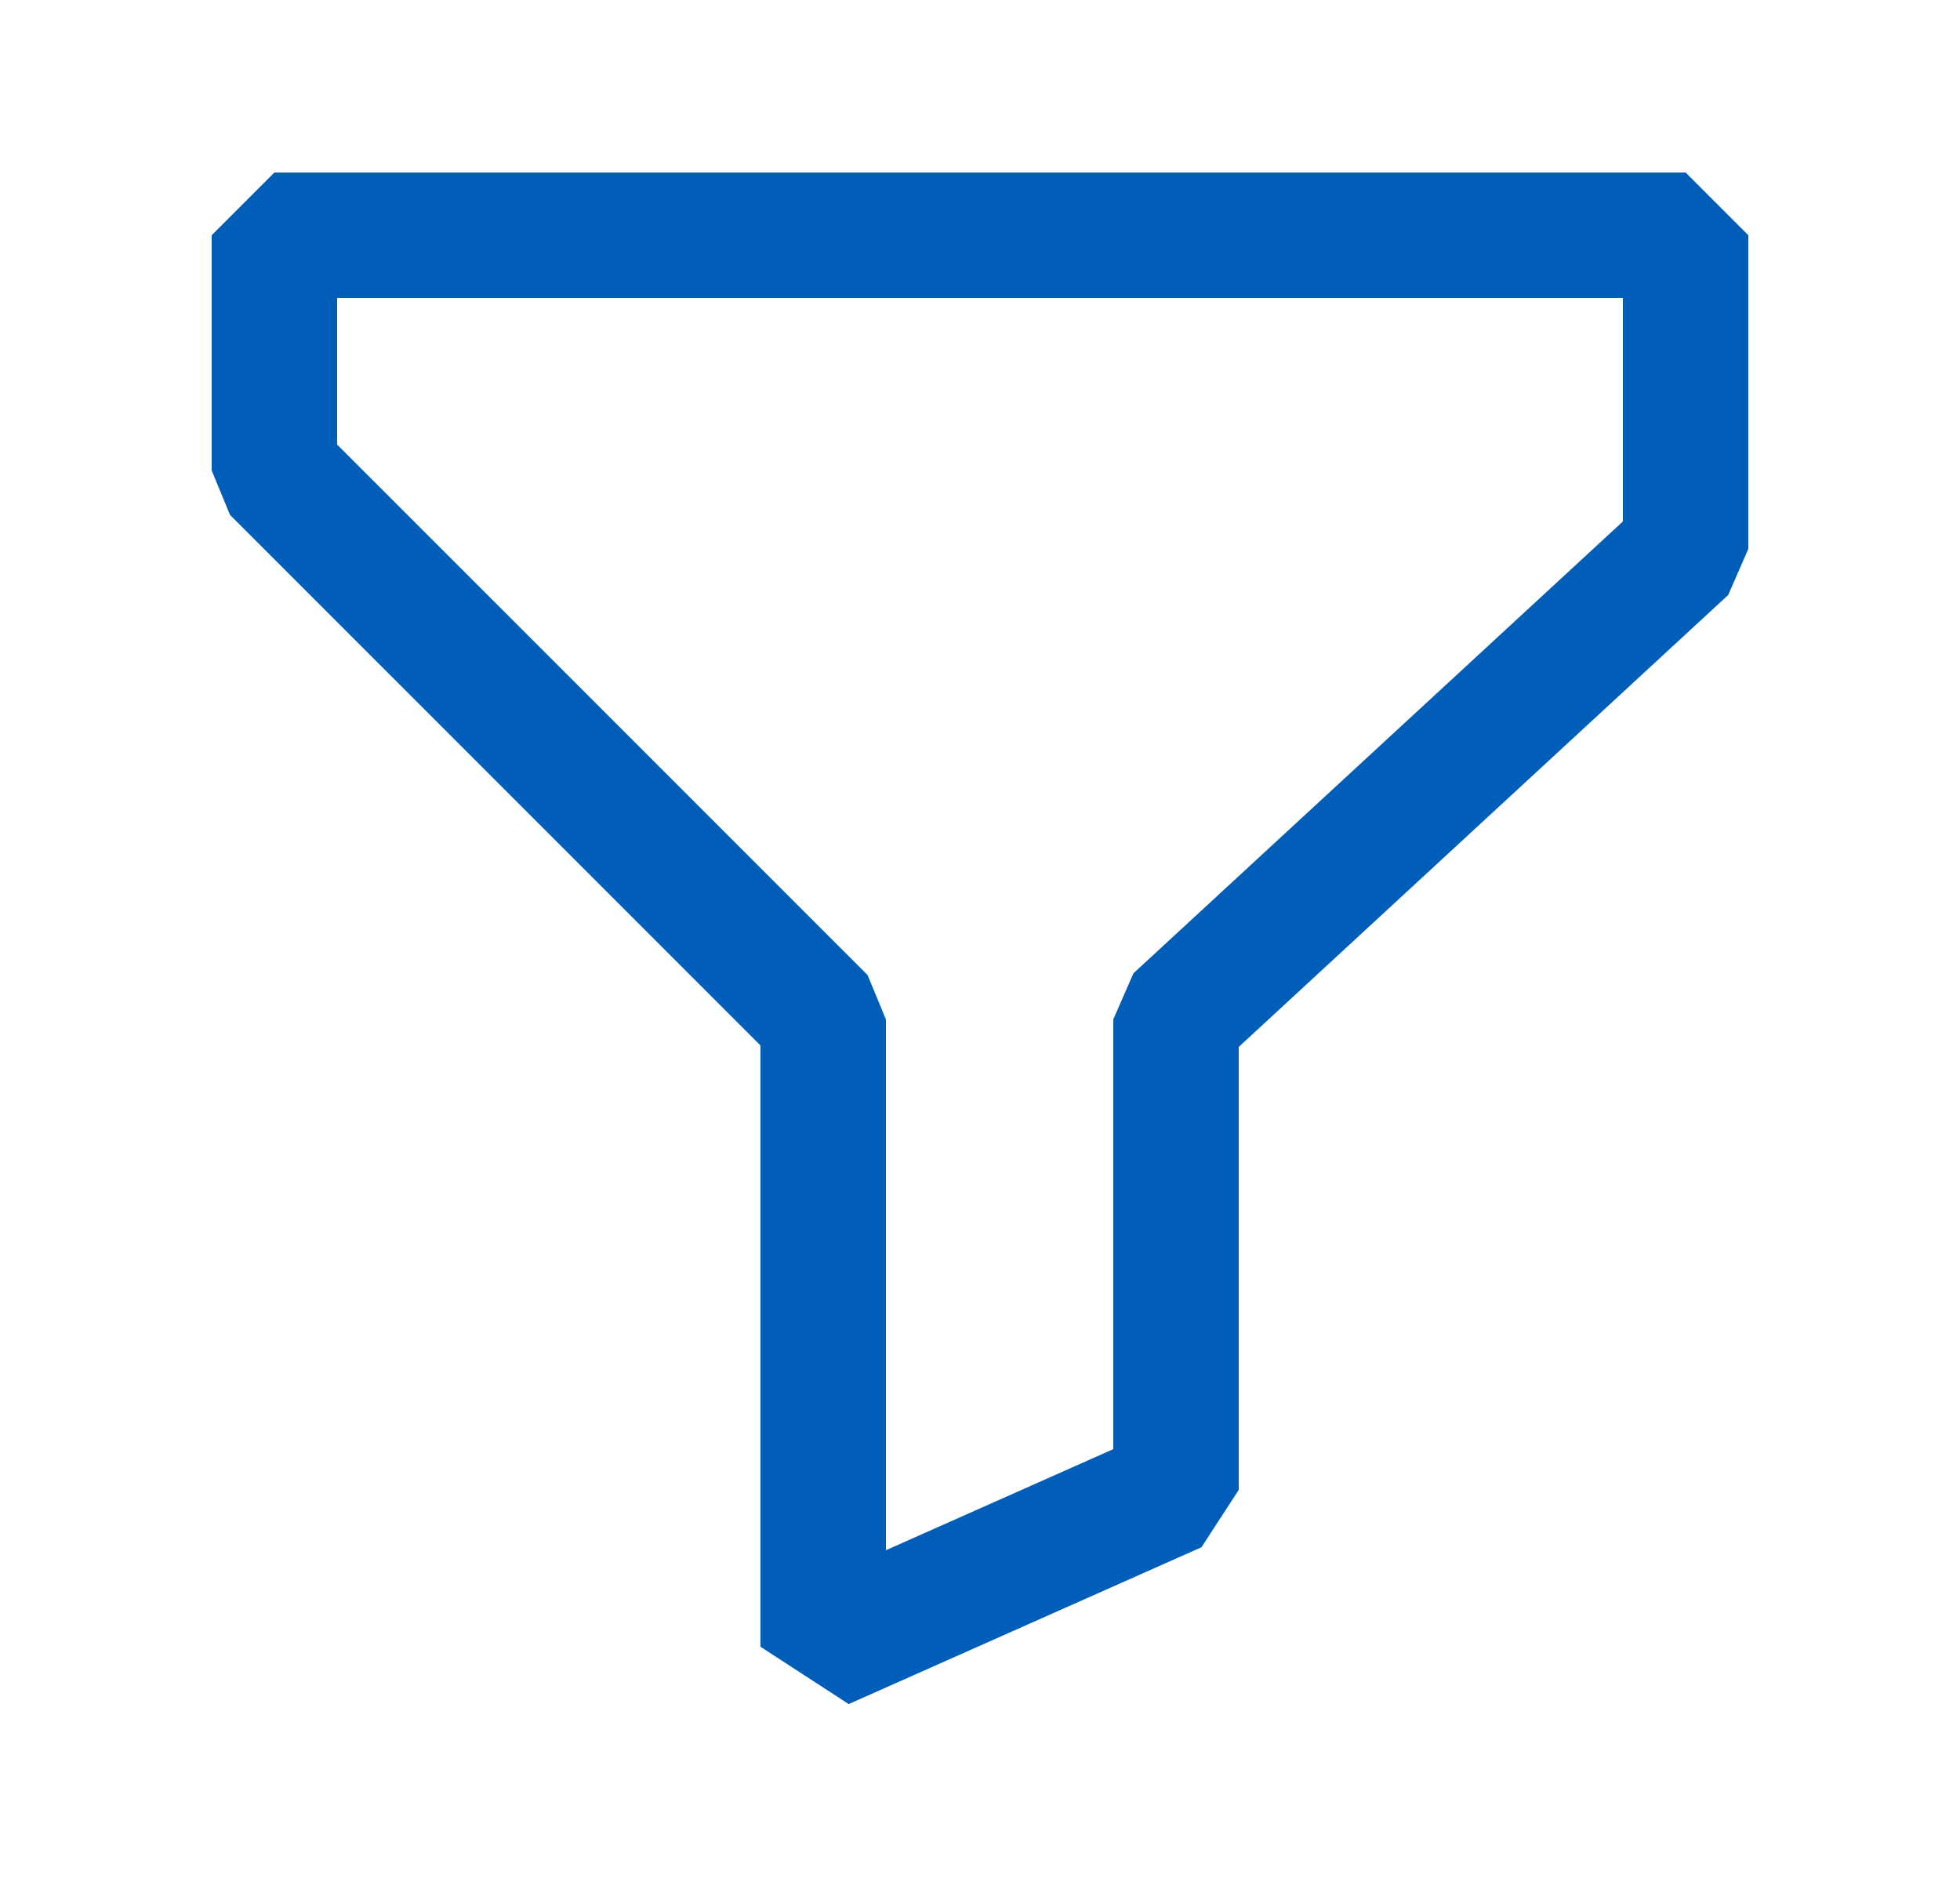<svg width="25" height="24" viewBox="0 0 25 24" fill="none" xmlns="http://www.w3.org/2000/svg">
<g id="icon">
<path id="vector (Stroke)" fill-rule="evenodd" clip-rule="evenodd" d="M2.7 3L3.5 2.2H21.5L22.3 3V7L22.043 7.588L15.8 13.351V19L15.325 19.731L10.825 21.731L9.7 21V13.332L2.934 6.566L2.7 6V3ZM4.3 3.8V5.669L11.066 12.434L11.3 13V19.769L14.2 18.48V13L14.457 12.412L20.7 6.65V3.8H4.3Z" fill="#005EB8"/>
</g>
</svg>
